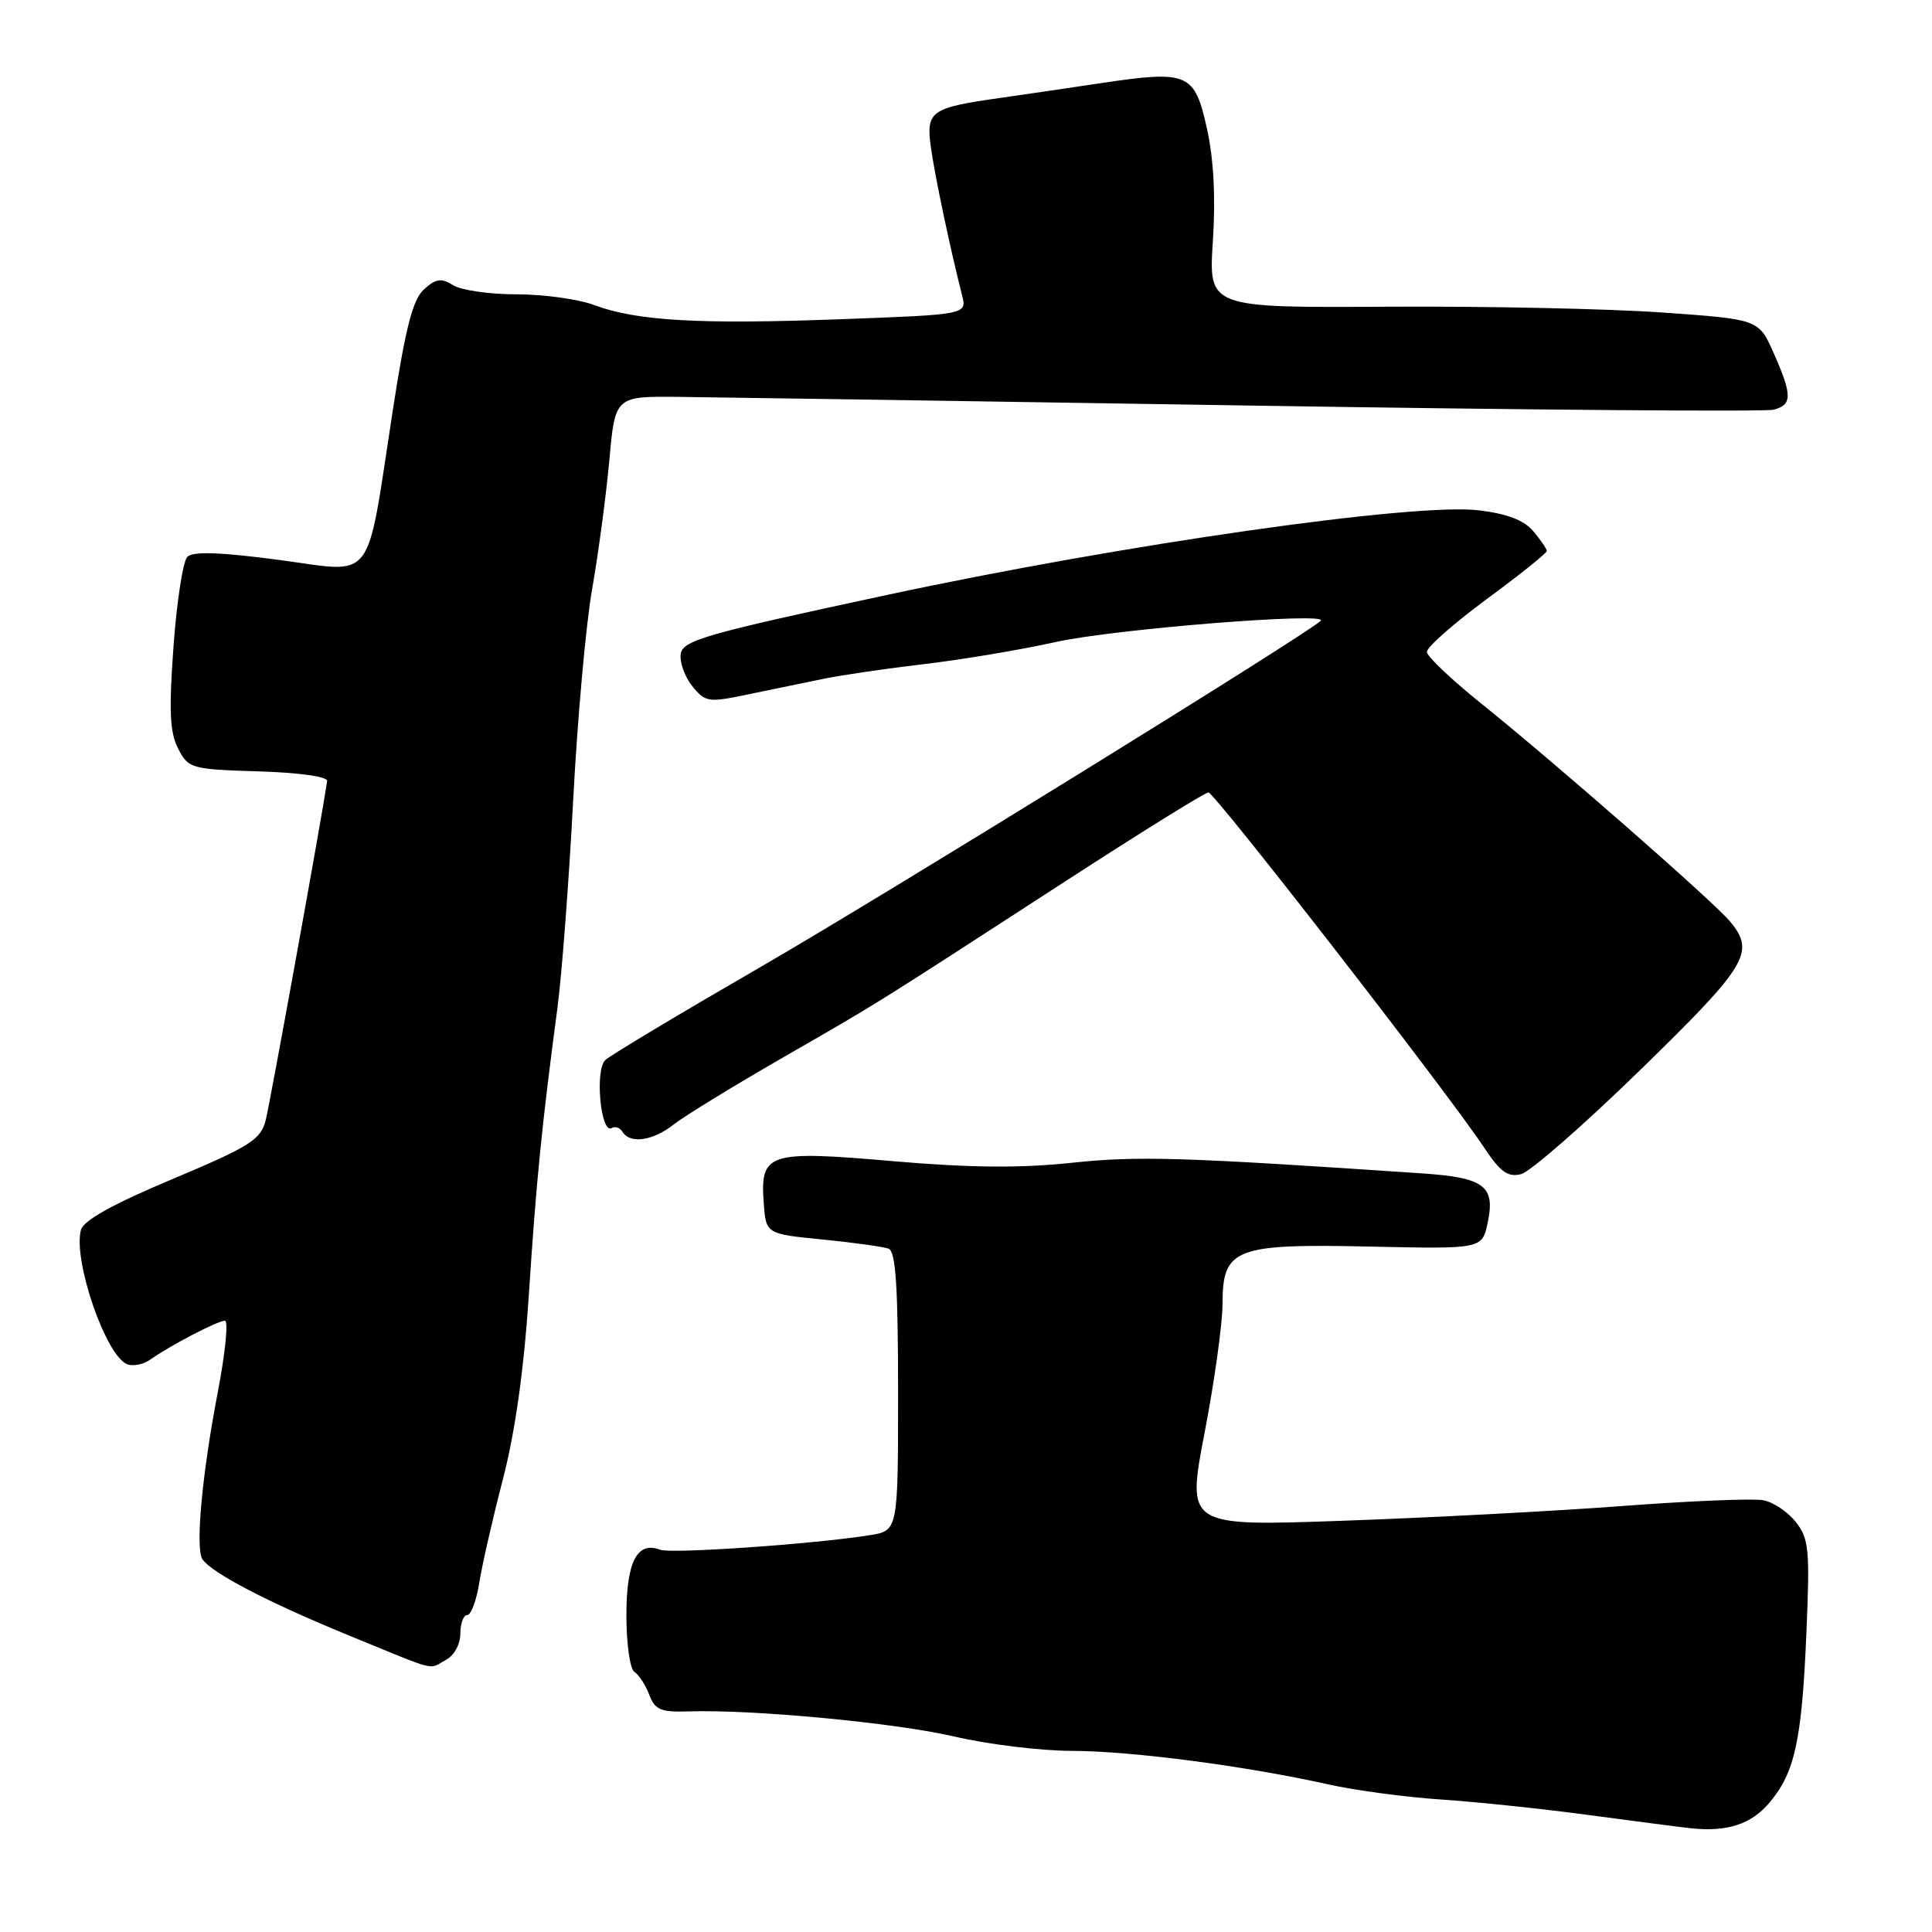 <?xml version="1.0" encoding="UTF-8" standalone="no"?>
<!DOCTYPE svg PUBLIC "-//W3C//DTD SVG 1.1//EN" "http://www.w3.org/Graphics/SVG/1.1/DTD/svg11.dtd" >
<svg xmlns="http://www.w3.org/2000/svg" xmlns:xlink="http://www.w3.org/1999/xlink" version="1.1" viewBox="0 0 256 256">
 <g >
 <path fill="currentColor"
d=" M 234.48 238.84 C 237.83 234.86 238.76 230.60 239.36 216.31 C 239.83 205.34 239.69 203.87 237.96 201.68 C 236.91 200.34 234.97 199.04 233.66 198.79 C 232.34 198.53 223.90 198.88 214.88 199.56 C 205.87 200.24 189.22 201.11 177.87 201.51 C 157.24 202.24 157.24 202.24 159.61 189.87 C 160.92 183.07 161.99 175.37 161.99 172.77 C 162.00 165.40 163.59 164.78 181.63 165.18 C 196.39 165.50 196.39 165.50 197.13 162.00 C 198.16 157.15 196.68 156.04 188.44 155.48 C 156.51 153.32 150.79 153.14 141.98 154.08 C 135.17 154.80 128.50 154.74 118.32 153.86 C 101.73 152.42 100.71 152.75 101.20 159.41 C 101.50 163.50 101.50 163.50 109.00 164.24 C 113.12 164.65 117.06 165.20 117.75 165.46 C 118.69 165.82 119.00 170.55 119.00 184.38 C 119.00 202.82 119.00 202.82 115.25 203.42 C 107.85 204.60 88.94 205.91 87.47 205.35 C 84.42 204.18 83.00 206.95 83.00 214.06 C 83.00 217.81 83.48 221.18 84.06 221.54 C 84.65 221.90 85.53 223.26 86.02 224.55 C 86.78 226.56 87.55 226.89 91.21 226.77 C 99.75 226.49 118.68 228.28 126.50 230.11 C 130.90 231.14 137.88 231.99 142.00 232.00 C 149.88 232.01 165.02 233.99 176.00 236.44 C 179.57 237.24 186.32 238.14 191.00 238.45 C 195.68 238.76 204.45 239.68 210.50 240.50 C 216.55 241.31 222.62 242.10 224.00 242.25 C 228.86 242.77 232.04 241.74 234.48 238.84 Z  M 59.07 219.96 C 60.17 219.37 61.00 217.88 61.00 216.46 C 61.00 215.11 61.41 214.00 61.91 214.00 C 62.41 214.00 63.13 212.09 63.50 209.75 C 63.87 207.41 65.28 201.22 66.64 196.00 C 68.27 189.71 69.43 181.43 70.08 171.50 C 71.04 156.68 71.79 149.12 73.87 133.50 C 74.45 129.10 75.39 116.72 75.95 106.00 C 76.51 95.28 77.64 82.67 78.47 78.00 C 79.29 73.33 80.31 65.67 80.74 61.00 C 81.50 52.50 81.50 52.50 90.00 52.59 C 94.67 52.64 128.77 53.15 165.76 53.74 C 202.75 54.33 233.92 54.57 235.01 54.29 C 237.50 53.64 237.50 52.39 235.02 46.78 C 233.04 42.31 233.04 42.31 220.27 41.41 C 213.25 40.91 196.84 40.56 183.82 40.64 C 160.14 40.78 160.14 40.78 160.71 31.97 C 161.09 26.20 160.82 21.05 159.93 17.05 C 158.28 9.63 157.47 9.29 145.78 11.03 C 141.22 11.72 135.25 12.59 132.50 12.98 C 123.36 14.27 122.70 14.73 123.33 19.40 C 123.84 23.16 125.86 32.75 127.47 39.09 C 128.14 41.68 128.14 41.68 111.32 42.30 C 92.60 43.00 84.33 42.52 78.73 40.42 C 76.66 39.64 72.04 39.00 68.47 39.00 C 64.89 39.00 61.10 38.46 60.04 37.79 C 58.46 36.81 57.76 36.91 56.18 38.34 C 54.70 39.68 53.74 43.40 52.06 54.29 C 48.44 77.78 49.87 75.90 36.95 74.19 C 29.20 73.16 25.56 73.04 24.82 73.78 C 24.25 74.35 23.42 79.70 22.99 85.66 C 22.37 94.20 22.50 97.07 23.61 99.21 C 24.96 101.83 25.34 101.94 34.26 102.21 C 39.69 102.38 43.44 102.91 43.35 103.50 C 42.62 108.45 35.78 146.17 35.21 148.42 C 34.55 151.02 33.19 151.88 22.84 156.24 C 14.95 159.55 11.04 161.72 10.72 162.98 C 9.66 167.02 14.03 179.69 16.86 180.77 C 17.63 181.07 19.00 180.80 19.89 180.17 C 22.50 178.31 28.85 175.00 29.80 175.00 C 30.28 175.00 29.86 179.25 28.86 184.46 C 26.77 195.33 25.86 205.21 26.83 206.62 C 28.09 208.44 35.49 212.30 46.00 216.61 C 58.33 221.66 56.68 221.24 59.07 219.96 Z  M 217.37 141.75 C 231.56 127.92 232.62 126.17 229.25 122.11 C 227.09 119.50 206.03 101.06 196.32 93.26 C 192.37 90.09 189.10 87.00 189.07 86.39 C 189.03 85.78 192.60 82.63 196.99 79.39 C 201.39 76.15 204.98 73.28 204.96 73.00 C 204.95 72.72 204.14 71.55 203.17 70.39 C 201.96 68.94 199.71 68.07 195.95 67.62 C 187.51 66.59 148.76 72.13 117.50 78.84 C 93.49 83.99 90.47 84.85 90.20 86.65 C 90.04 87.75 90.73 89.68 91.73 90.92 C 93.46 93.05 93.86 93.11 99.03 92.03 C 102.04 91.41 106.53 90.48 109.00 89.97 C 111.47 89.46 117.55 88.57 122.50 87.99 C 127.45 87.41 135.32 86.09 140.00 85.05 C 147.65 83.35 176.22 81.07 175.00 82.26 C 173.20 84.02 117.00 118.75 101.00 128.00 C 90.28 134.20 80.92 139.80 80.21 140.46 C 78.79 141.77 79.60 150.36 81.06 149.47 C 81.50 149.19 82.14 149.42 82.49 149.98 C 83.49 151.61 86.52 151.17 89.28 148.99 C 90.68 147.89 97.16 143.92 103.67 140.17 C 116.78 132.63 115.29 133.55 140.91 116.94 C 151.04 110.37 159.69 105.00 160.12 105.00 C 160.94 105.00 191.92 144.90 196.66 152.07 C 198.80 155.30 199.80 156.02 201.55 155.58 C 202.76 155.27 209.88 149.05 217.37 141.75 Z "/>
</g>
</svg>
